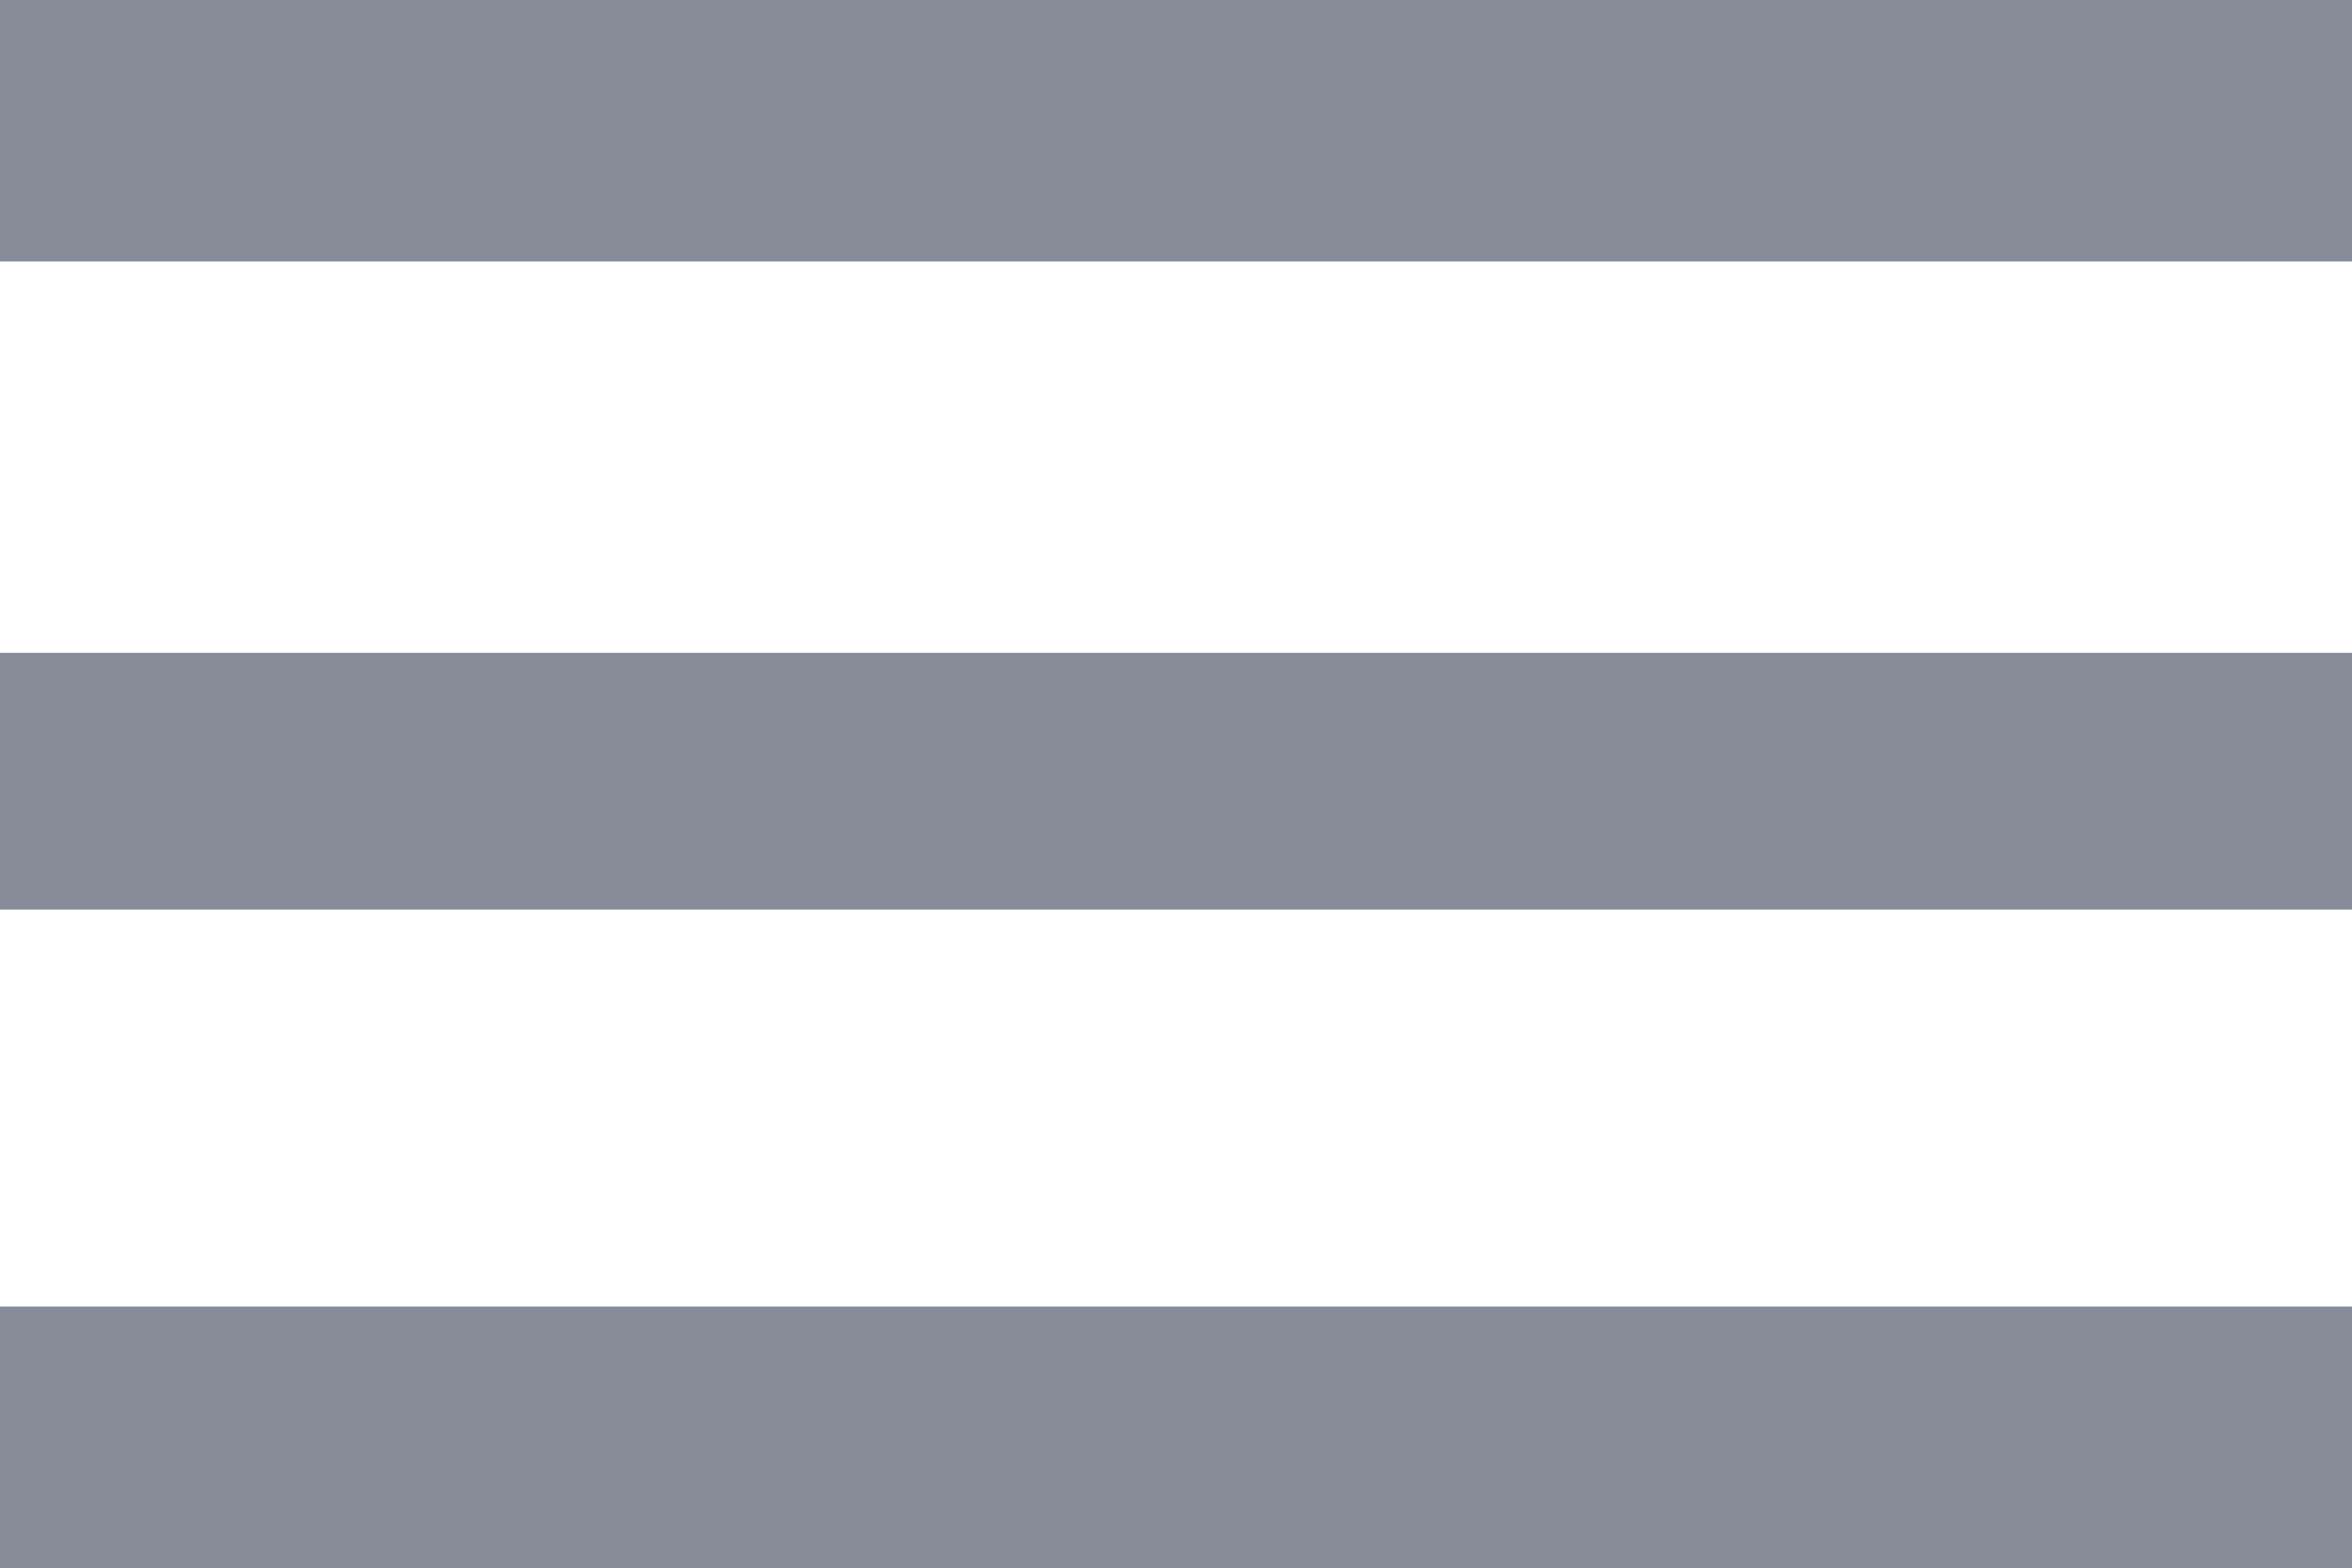 <svg xmlns="http://www.w3.org/2000/svg" viewBox="0 0 25 16.67"><defs><style>.cls-1{fill:#878c98;}</style></defs><title>menu_ic</title><g id="Layer_2" data-name="Layer 2"><g id="Layer_1-2" data-name="Layer 1"><g id="menu"><path class="cls-1" d="M0,16.67H25V13.89H0Zm0-7H25V6.94H0ZM0,0V2.78H25V0Z"/></g></g></g></svg>